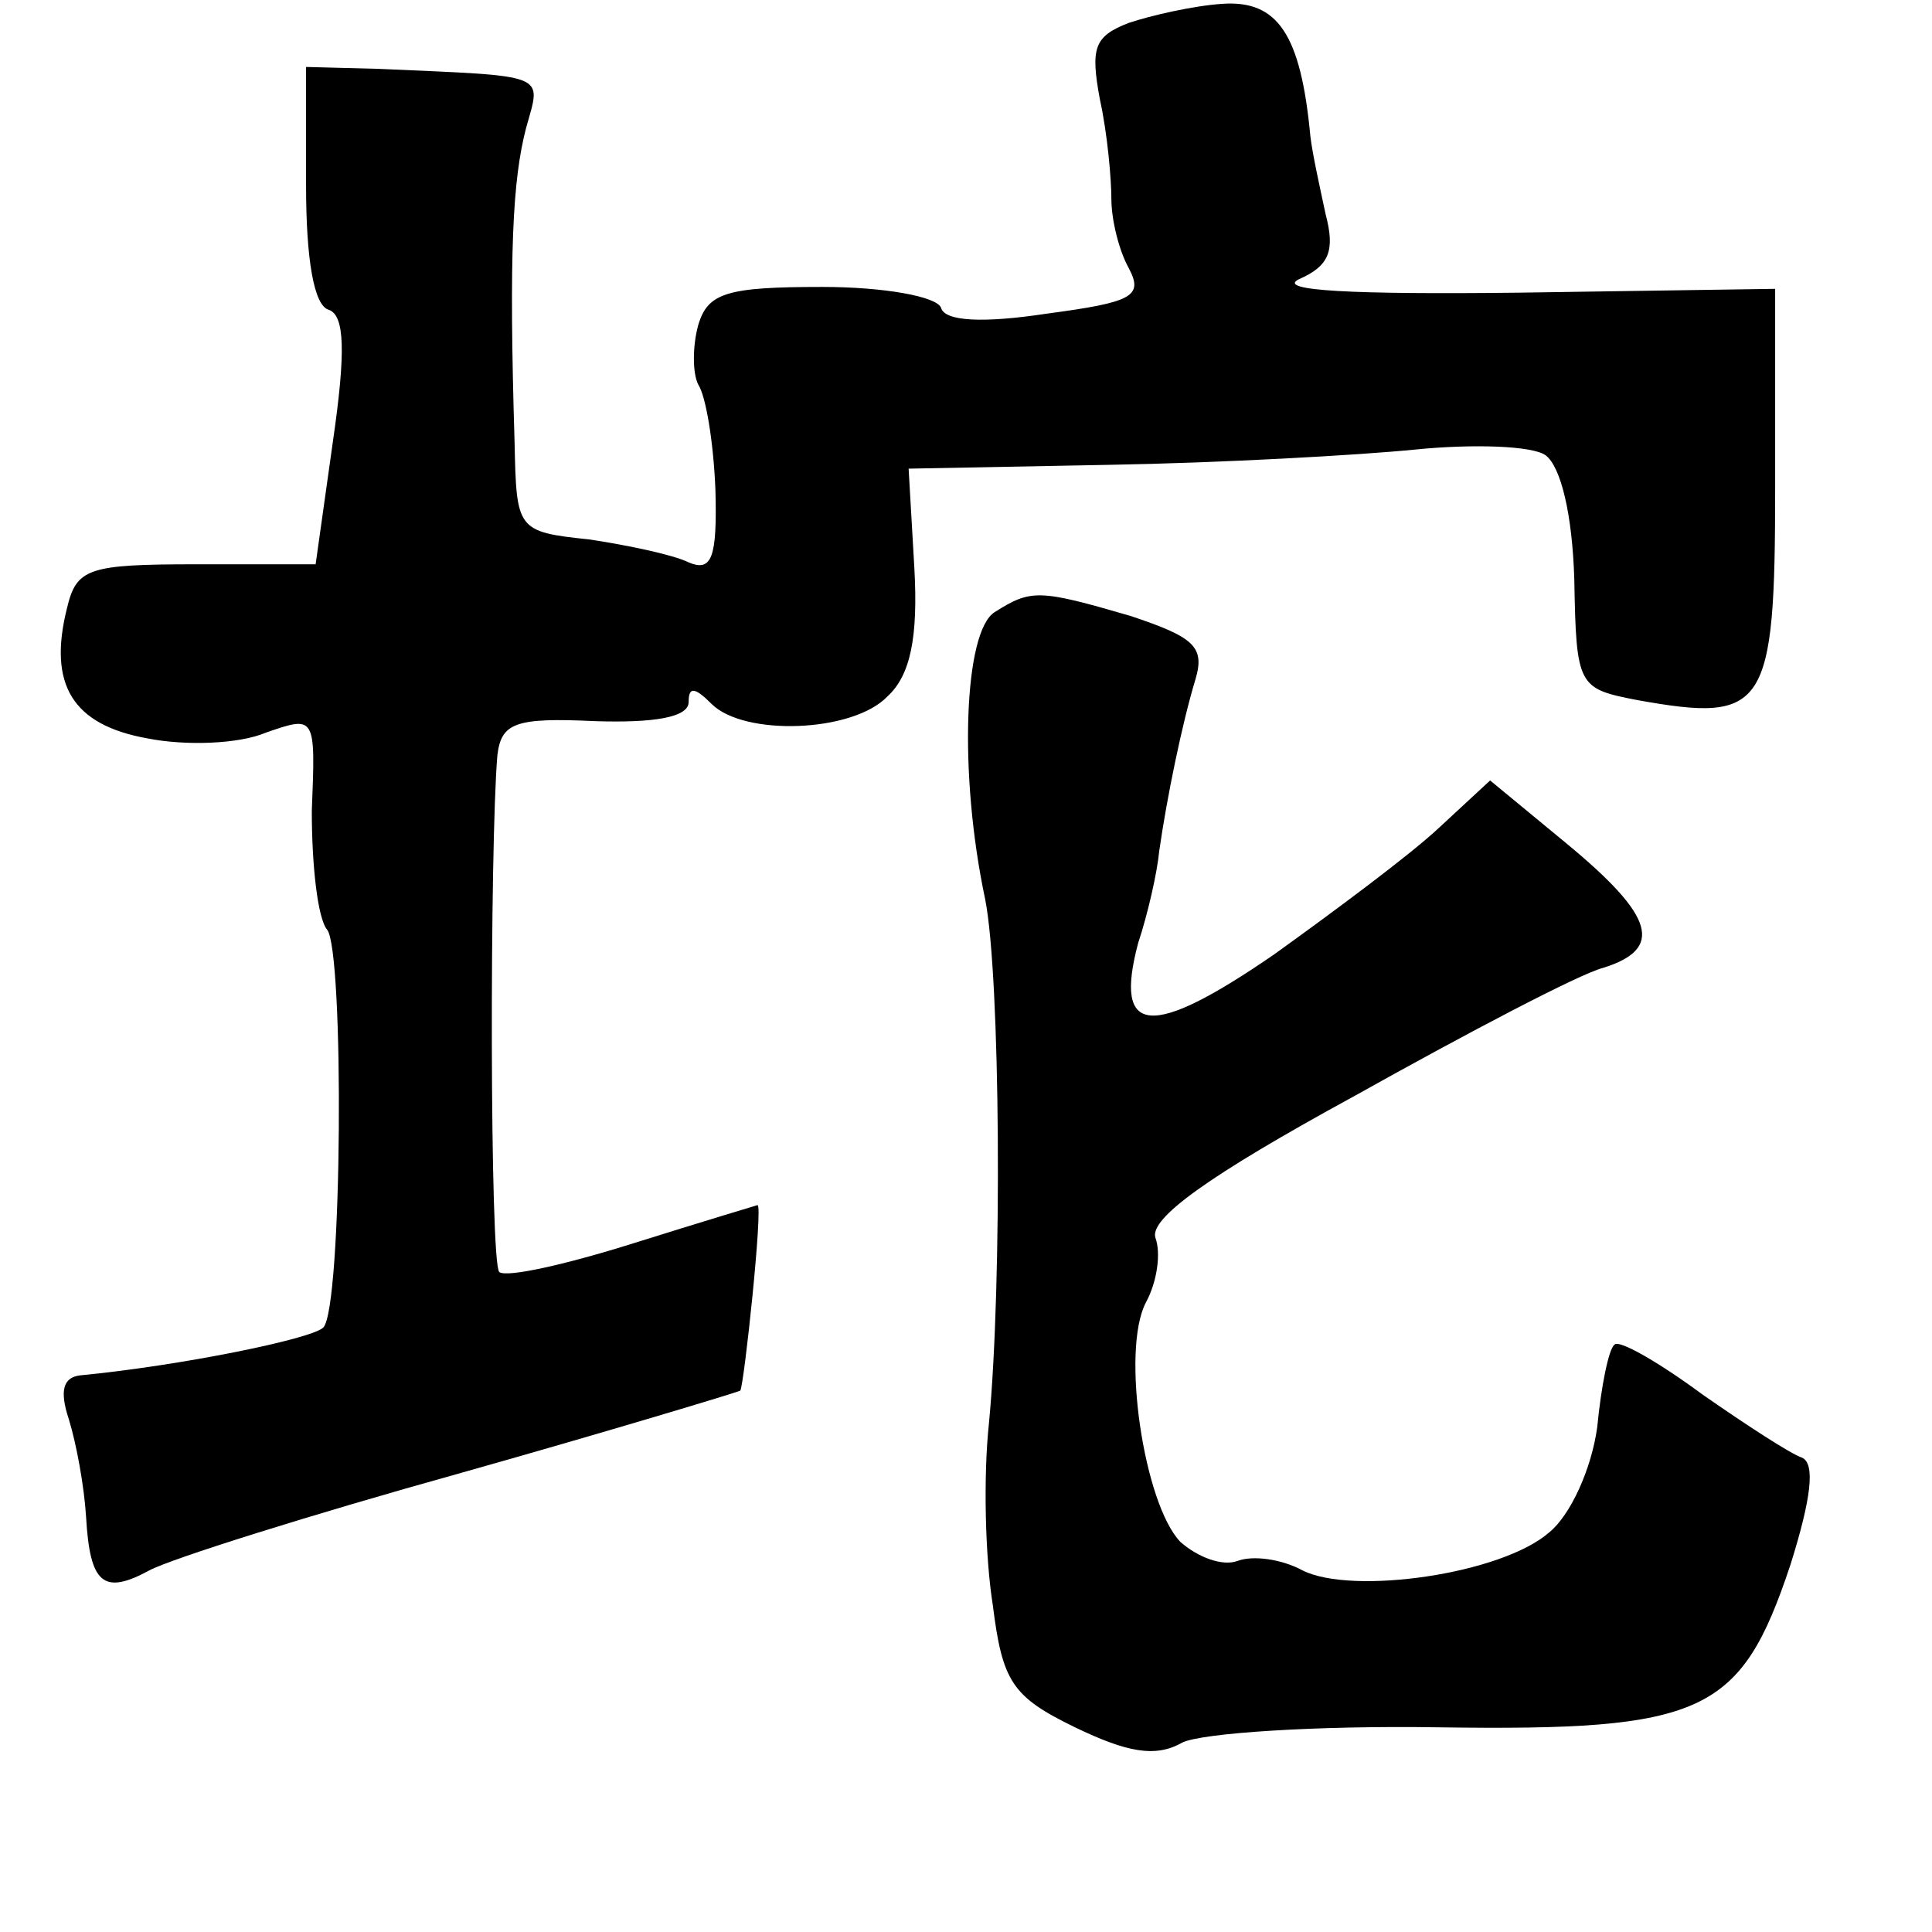 <?xml version="1.0" standalone="no"?>
<!DOCTYPE svg PUBLIC "-//W3C//DTD SVG 20010904//EN"
 "http://www.w3.org/TR/2001/REC-SVG-20010904/DTD/svg10.dtd">
<svg version="1.0" xmlns="http://www.w3.org/2000/svg"
 width="101pt" height="101pt" viewBox="0 0 101 101"
 preserveAspectRatio="xMidYMid meet">
<g transform="translate(0,101) scale(0.1,-0.1)"
fill="#000000" stroke="none">
<path d="M590 998 c-18 -7 -20 -13 -15 -40 4 -18 6 -42 6 -52 0 -11 4 -27 9
-36 8 -15 2 -18 -43 -24 -33 -5 -53 -4 -55 3 -2 6 -30 11 -62 11 -50 0 -60 -3
-65 -20 -3 -11 -3 -25 0 -31 4 -6 8 -30 9 -55 1 -36 -2 -43 -14 -38 -8 4 -32
9 -52 12 -38 4 -38 5 -39 51 -3 99 -1 137 6 164 8 29 13 27 -77 31 l-38 1 0
-62 c0 -38 4 -63 12 -65 8 -3 9 -21 2 -69 l-9 -64 -62 0 c-57 0 -63 -2 -68
-23 -10 -40 3 -61 42 -68 20 -4 48 -3 62 3 26 9 26 9 24 -41 0 -28 3 -56 8
-62 9 -11 8 -198 -2 -208 -6 -6 -75 -20 -127 -25 -9 -1 -11 -8 -6 -23 4 -13 8
-35 9 -51 2 -35 9 -41 33 -28 11 6 84 29 163 51 78 22 144 42 146 43 2 3 12
97 9 97 0 0 -30 -9 -65 -20 -35 -11 -66 -18 -70 -15 -5 5 -5 222 -1 270 2 17
9 20 51 18 31 -1 49 2 49 10 0 8 3 8 12 -1 17 -17 74 -15 92 4 12 11 16 31 14
67 l-3 52 105 2 c58 1 130 5 160 8 30 3 61 2 68 -3 8 -6 14 -31 15 -65 1 -56
2 -57 33 -63 67 -12 72 -5 72 111 l0 104 -134 -2 c-87 -1 -127 1 -115 7 16 7
19 15 14 34 -3 14 -7 32 -8 41 -5 53 -17 71 -46 69 -15 -1 -37 -6 -49 -10z"/>
<path d="M520 690 c-16 -10 -19 -84 -5 -150 8 -40 9 -201 2 -274 -3 -28 -2
-70 2 -95 5 -40 10 -48 43 -64 27 -13 42 -16 56 -8 10 5 70 9 134 8 139 -2
158 7 184 85 11 35 13 53 6 56 -6 2 -29 17 -52 33 -23 17 -44 29 -46 26 -3 -2
-7 -22 -9 -43 -3 -22 -14 -46 -25 -55 -25 -22 -103 -33 -129 -20 -11 6 -26 8
-34 5 -8 -3 -21 2 -30 10 -19 20 -31 100 -18 125 6 11 8 26 5 34 -3 10 27 32
104 74 59 33 118 64 130 67 32 10 27 27 -19 65 l-40 33 -27 -25 c-15 -14 -54
-43 -86 -66 -64 -44 -84 -43 -71 6 5 15 10 37 11 48 4 28 12 67 19 90 5 17 -1
22 -34 33 -48 14 -52 14 -71 2z"/>
</g>
</svg>
